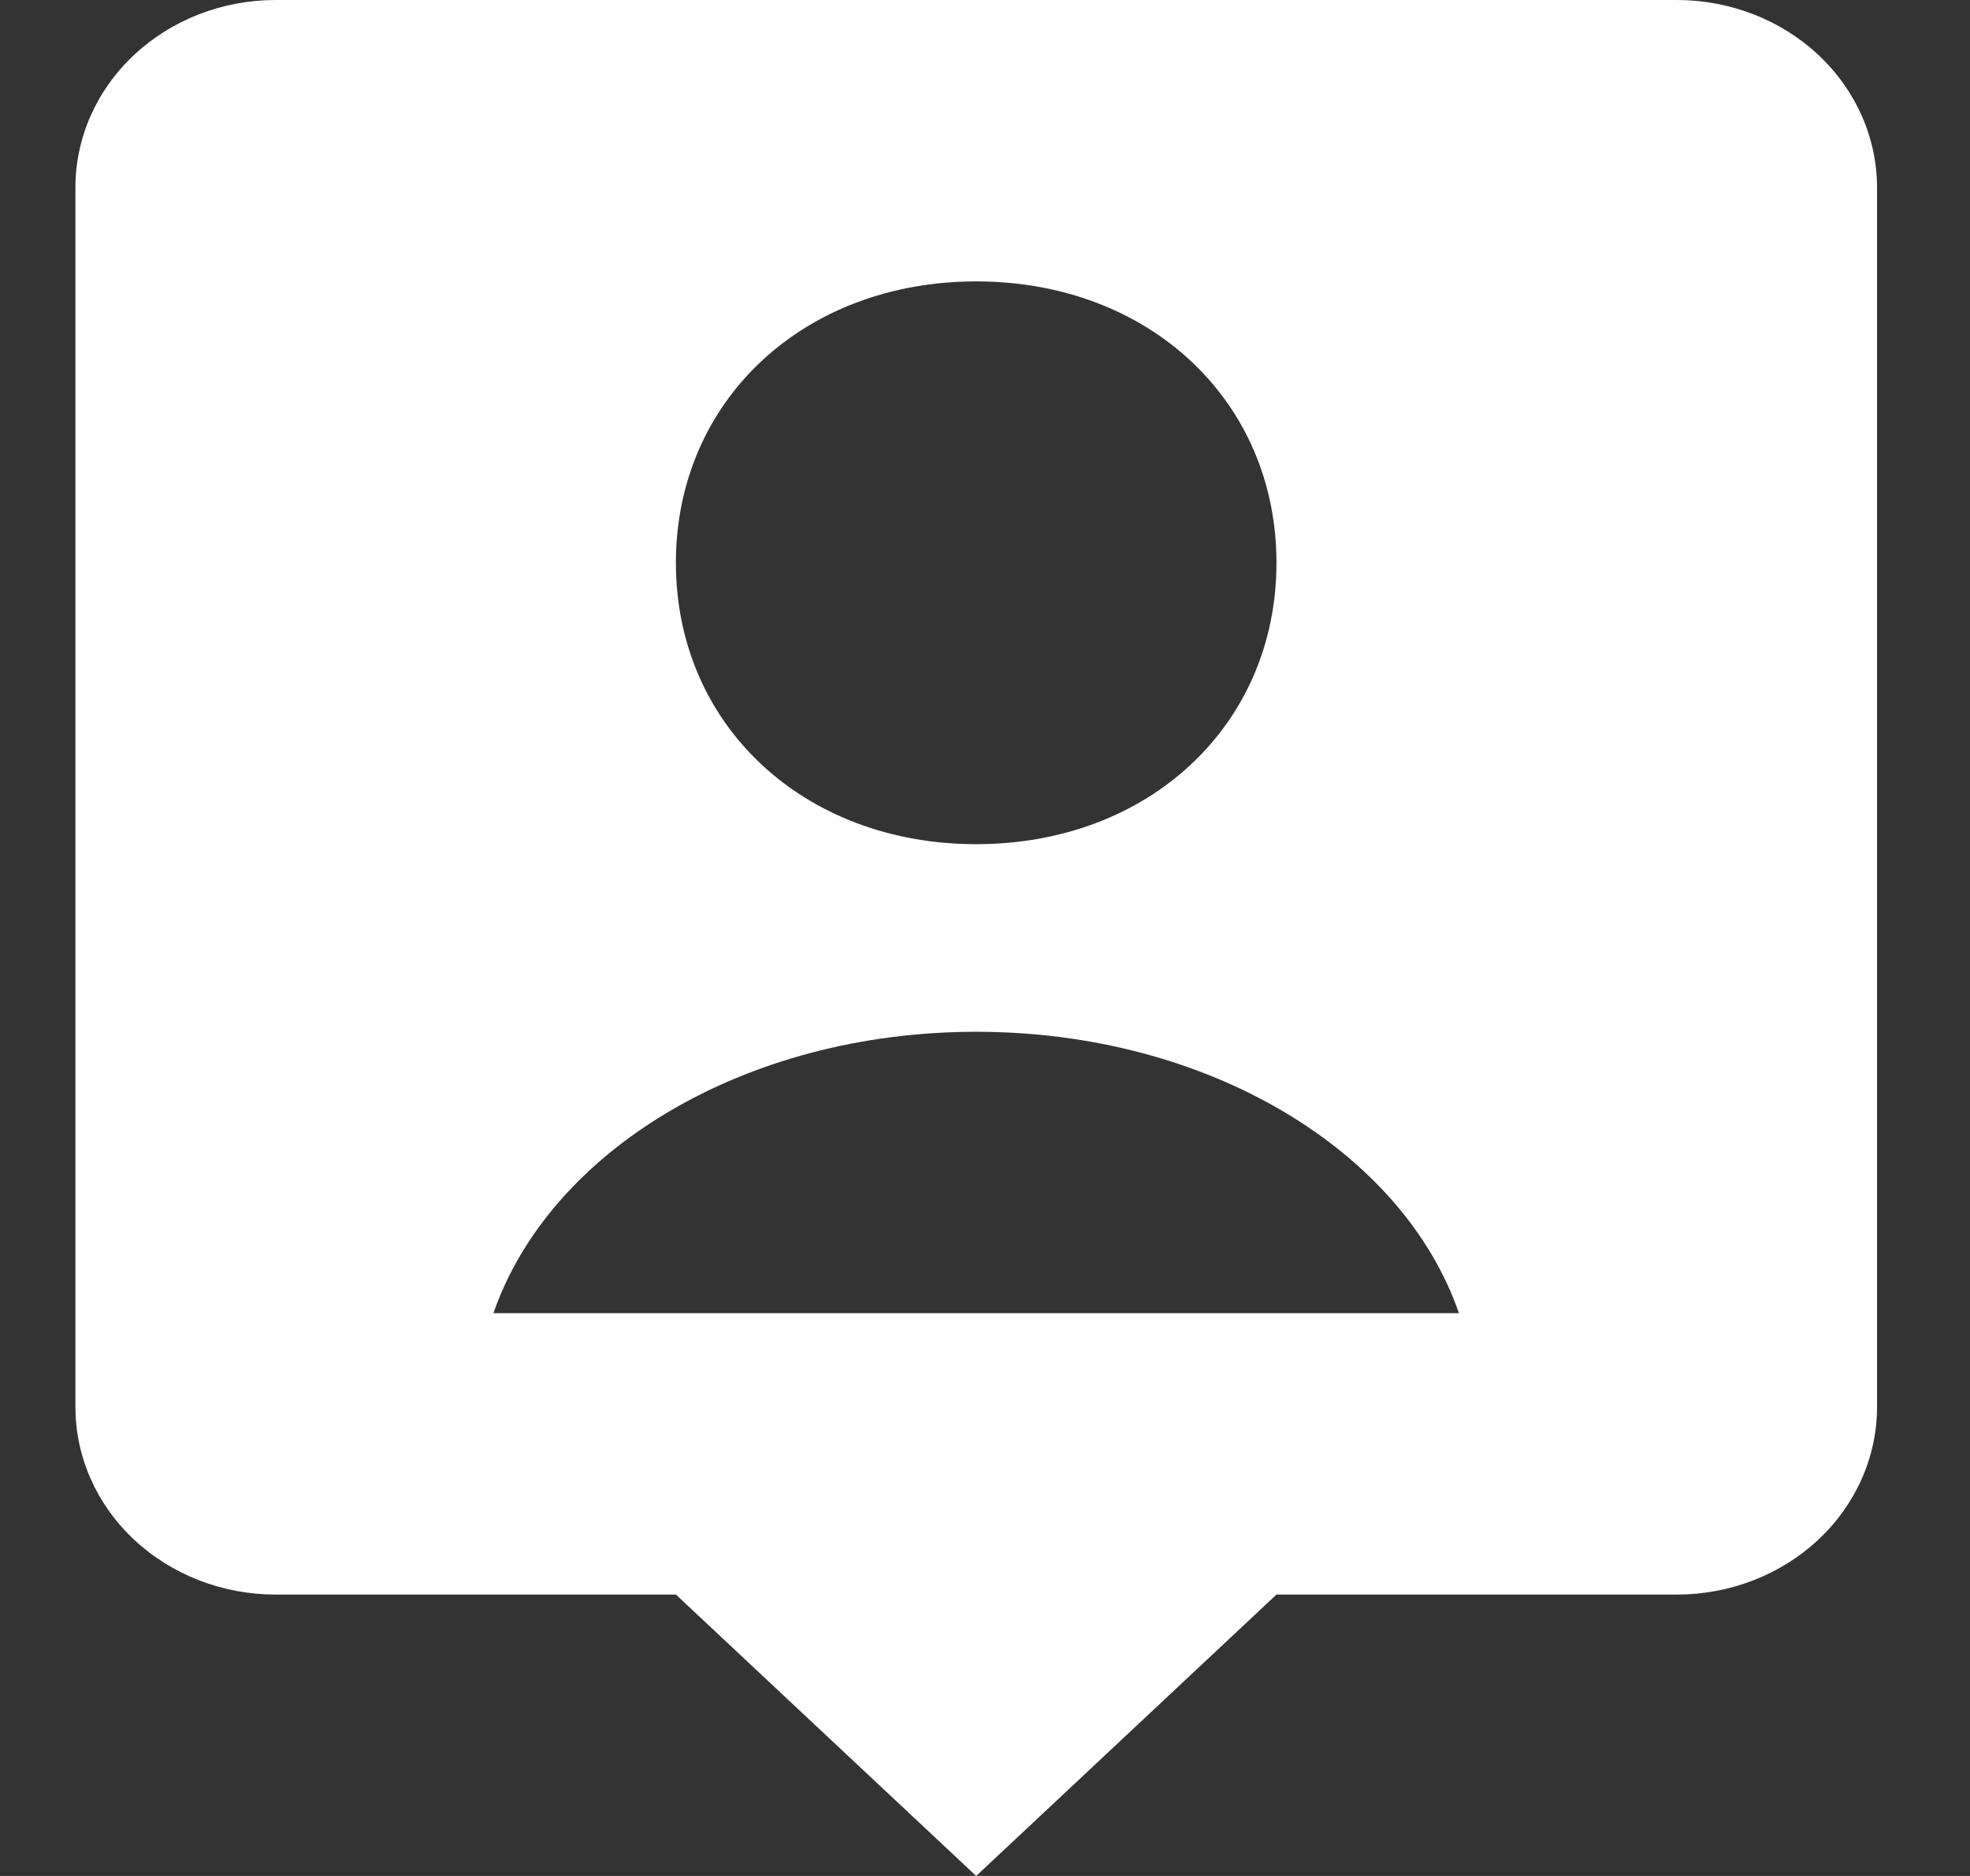 <svg width="21" height="20" viewBox="0 0 21 20" fill="none" xmlns="http://www.w3.org/2000/svg">
<rect x="0" y="0" width="21" height="20" fill="#333333" stroke="none"/>
<path d="M17.875 0H2.937C2.372 0 1.829 0.211 1.429 0.586C1.028 0.961 0.804 1.47 0.804 2V15C0.804 15.53 1.028 16.039 1.429 16.414C1.829 16.789 2.372 17 2.937 17H7.205L10.406 20L13.607 17H17.875C18.441 17 18.984 16.789 19.384 16.414C19.784 16.039 20.009 15.53 20.009 15V2C20.009 1.47 19.784 0.961 19.384 0.586C18.984 0.211 18.441 0 17.875 0ZM10.406 3C12.249 3 13.607 4.272 13.607 6C13.607 7.728 12.249 9 10.406 9C8.565 9 7.205 7.728 7.205 6C7.205 4.272 8.565 3 10.406 3ZM5.26 14C5.856 12.277 7.923 11 10.406 11C12.889 11 14.958 12.277 15.552 14H5.26Z" fill="white"/>
</svg>
